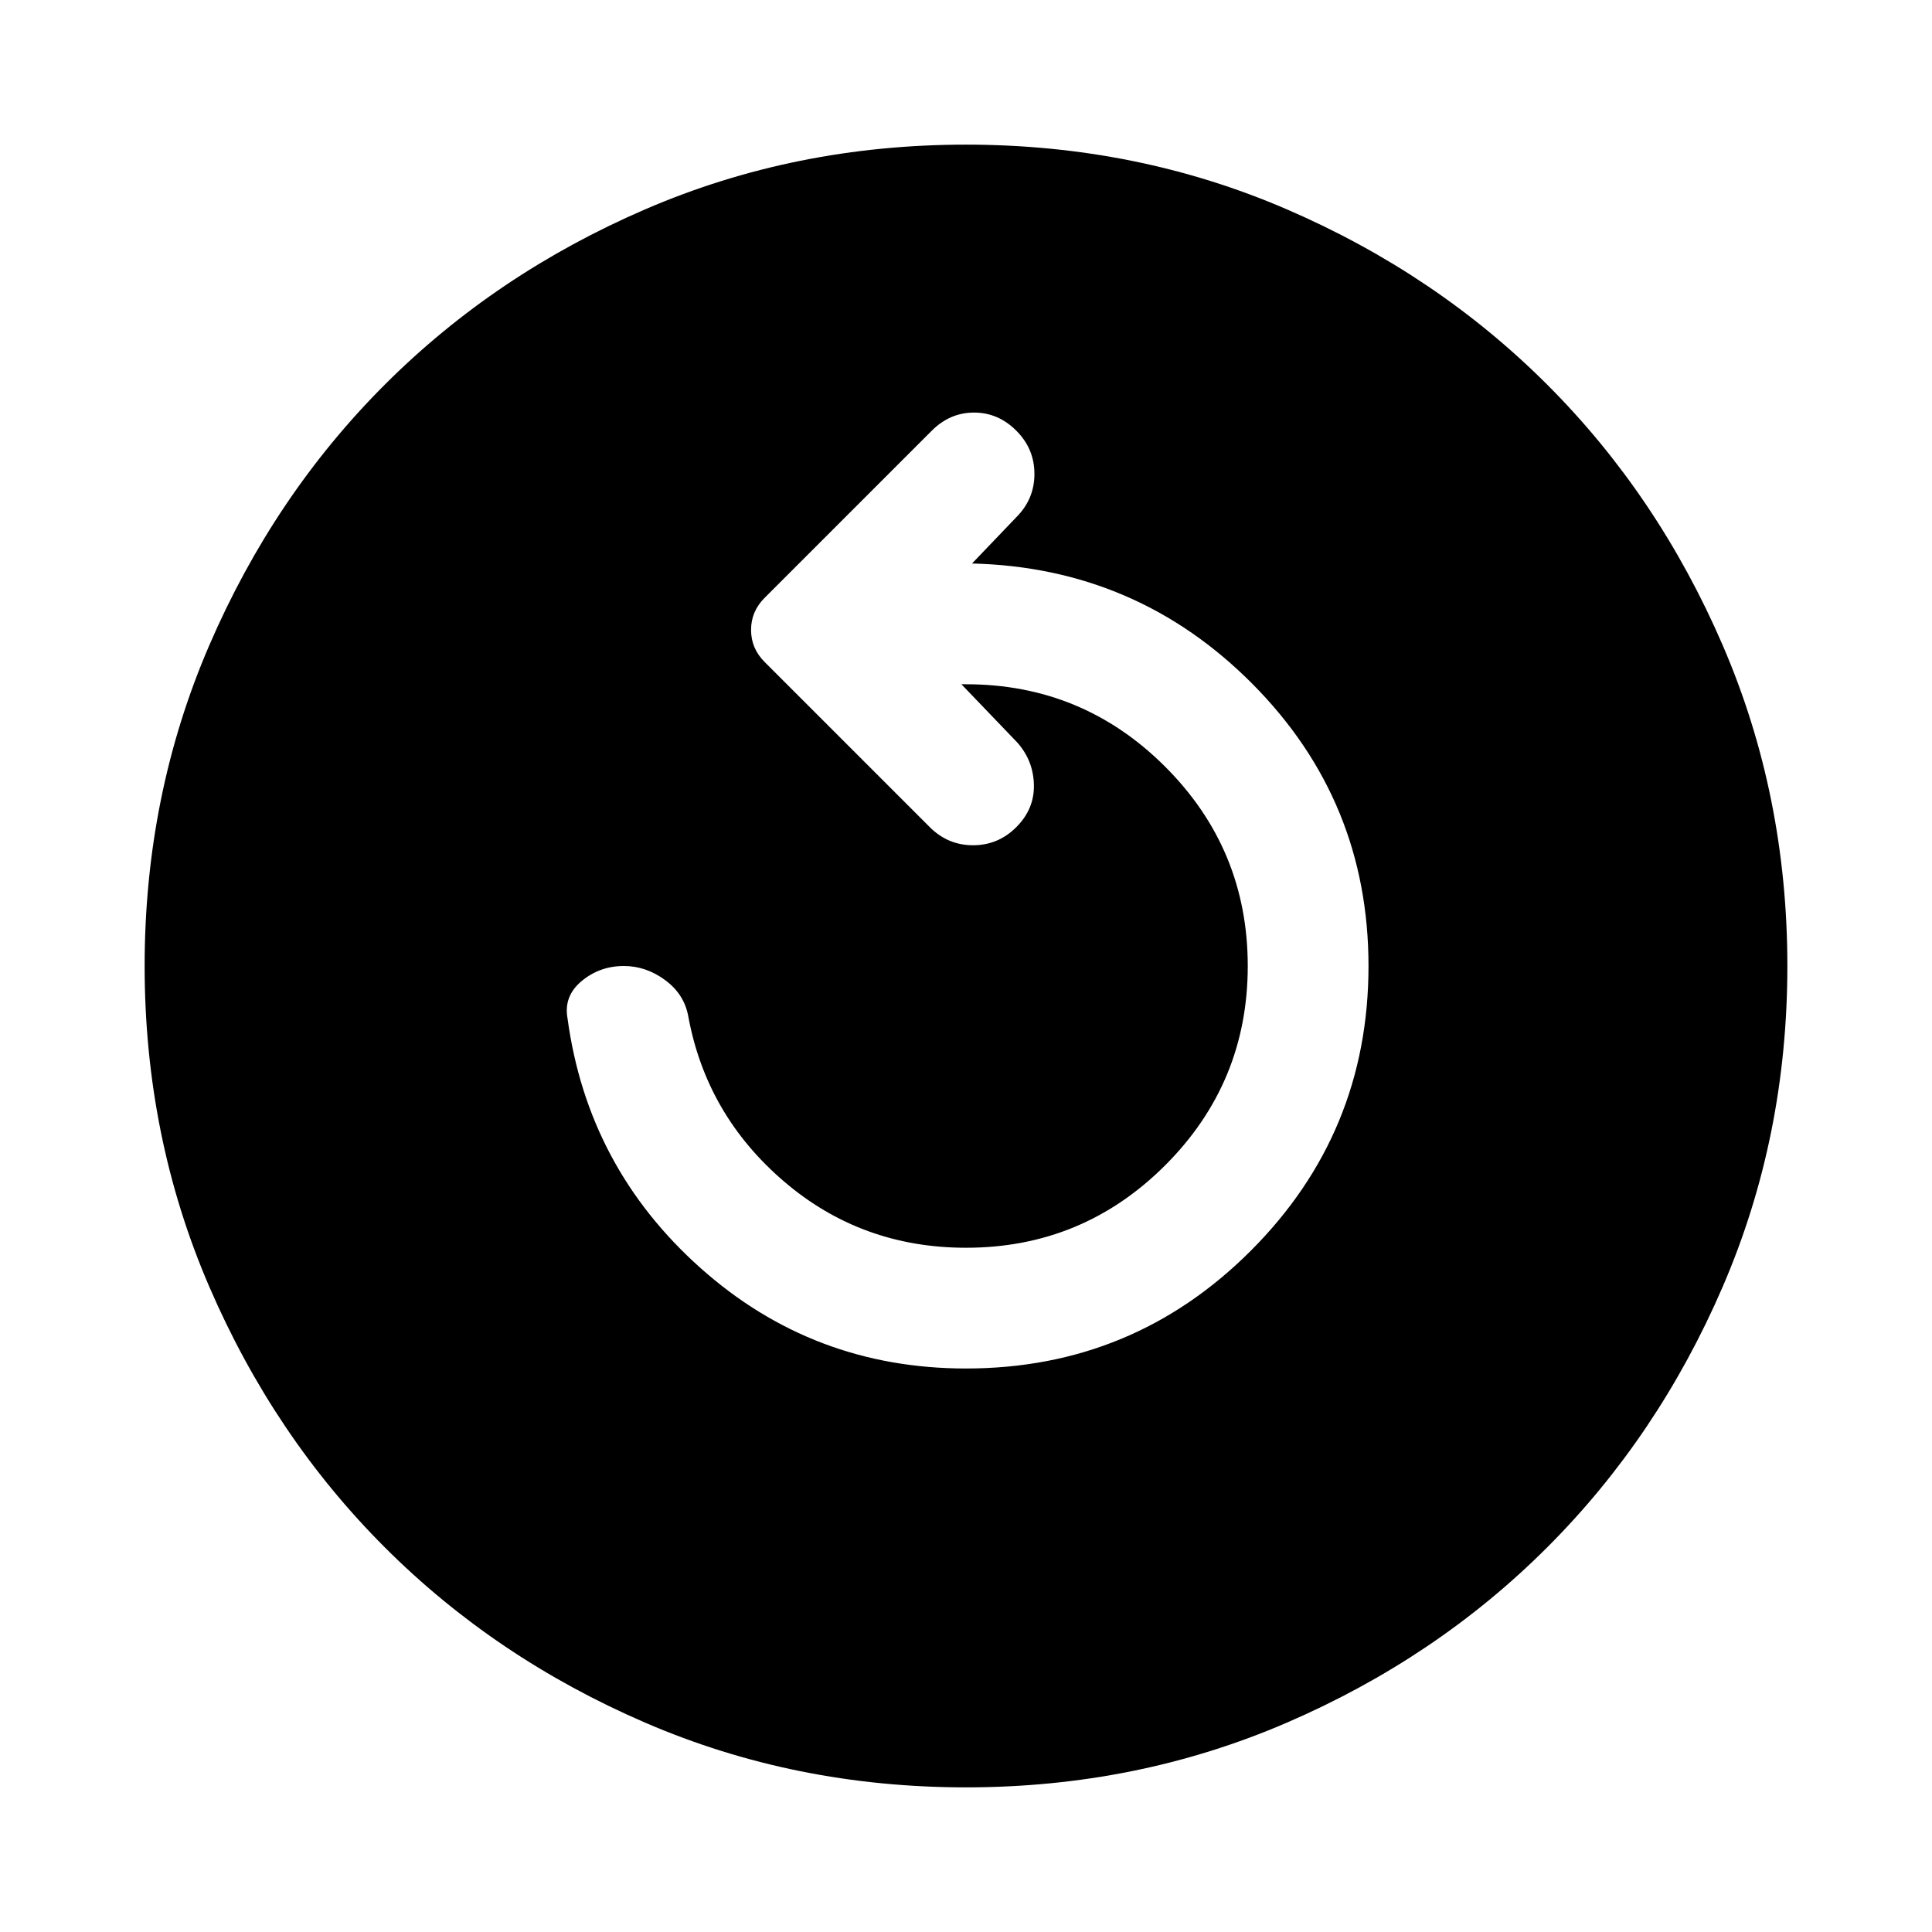 <svg xmlns="http://www.w3.org/2000/svg" height="24" viewBox="0 -960 960 960" width="24"><path d="M480-280q-76 0-132-50t-66-124q-2-11 7-18.5t21-7.5q11 0 20.5 7t11.5 18q9 49 47.5 82t90.5 33q58 0 99-41t41-99q0-58-41-99t-99-41h-2.283l27.814 29q7.947 9 8.208 21Q514-558 505-549t-21.5 9q-12.5 0-21.5-9l-82.087-82.087q-6.717-6.717-6.717-15.913 0-9.196 6.717-15.913L463-746q9-9 21-9t21 9q9 9 9 21.5t-9 21.5l-22 23q82 2 139.5 60T680-480q0 83-58.5 141.5T480-280Zm0 208.13q84.913 0 159.345-32.117 74.432-32.118 129.491-87.177 55.059-55.059 87.177-129.491Q888.131-395.087 888.131-480t-32.118-159.345q-32.118-74.432-87.177-129.491-55.059-55.059-129.491-87.177Q564.913-888.131 480-888.131t-159.345 32.118q-74.432 32.118-129.491 87.177-55.059 55.059-87.177 129.491Q71.869-564.913 71.869-480t32.118 159.345q32.118 74.432 87.177 129.491 55.059 55.059 129.491 87.177Q395.087-71.869 480-71.869Z"/></svg>